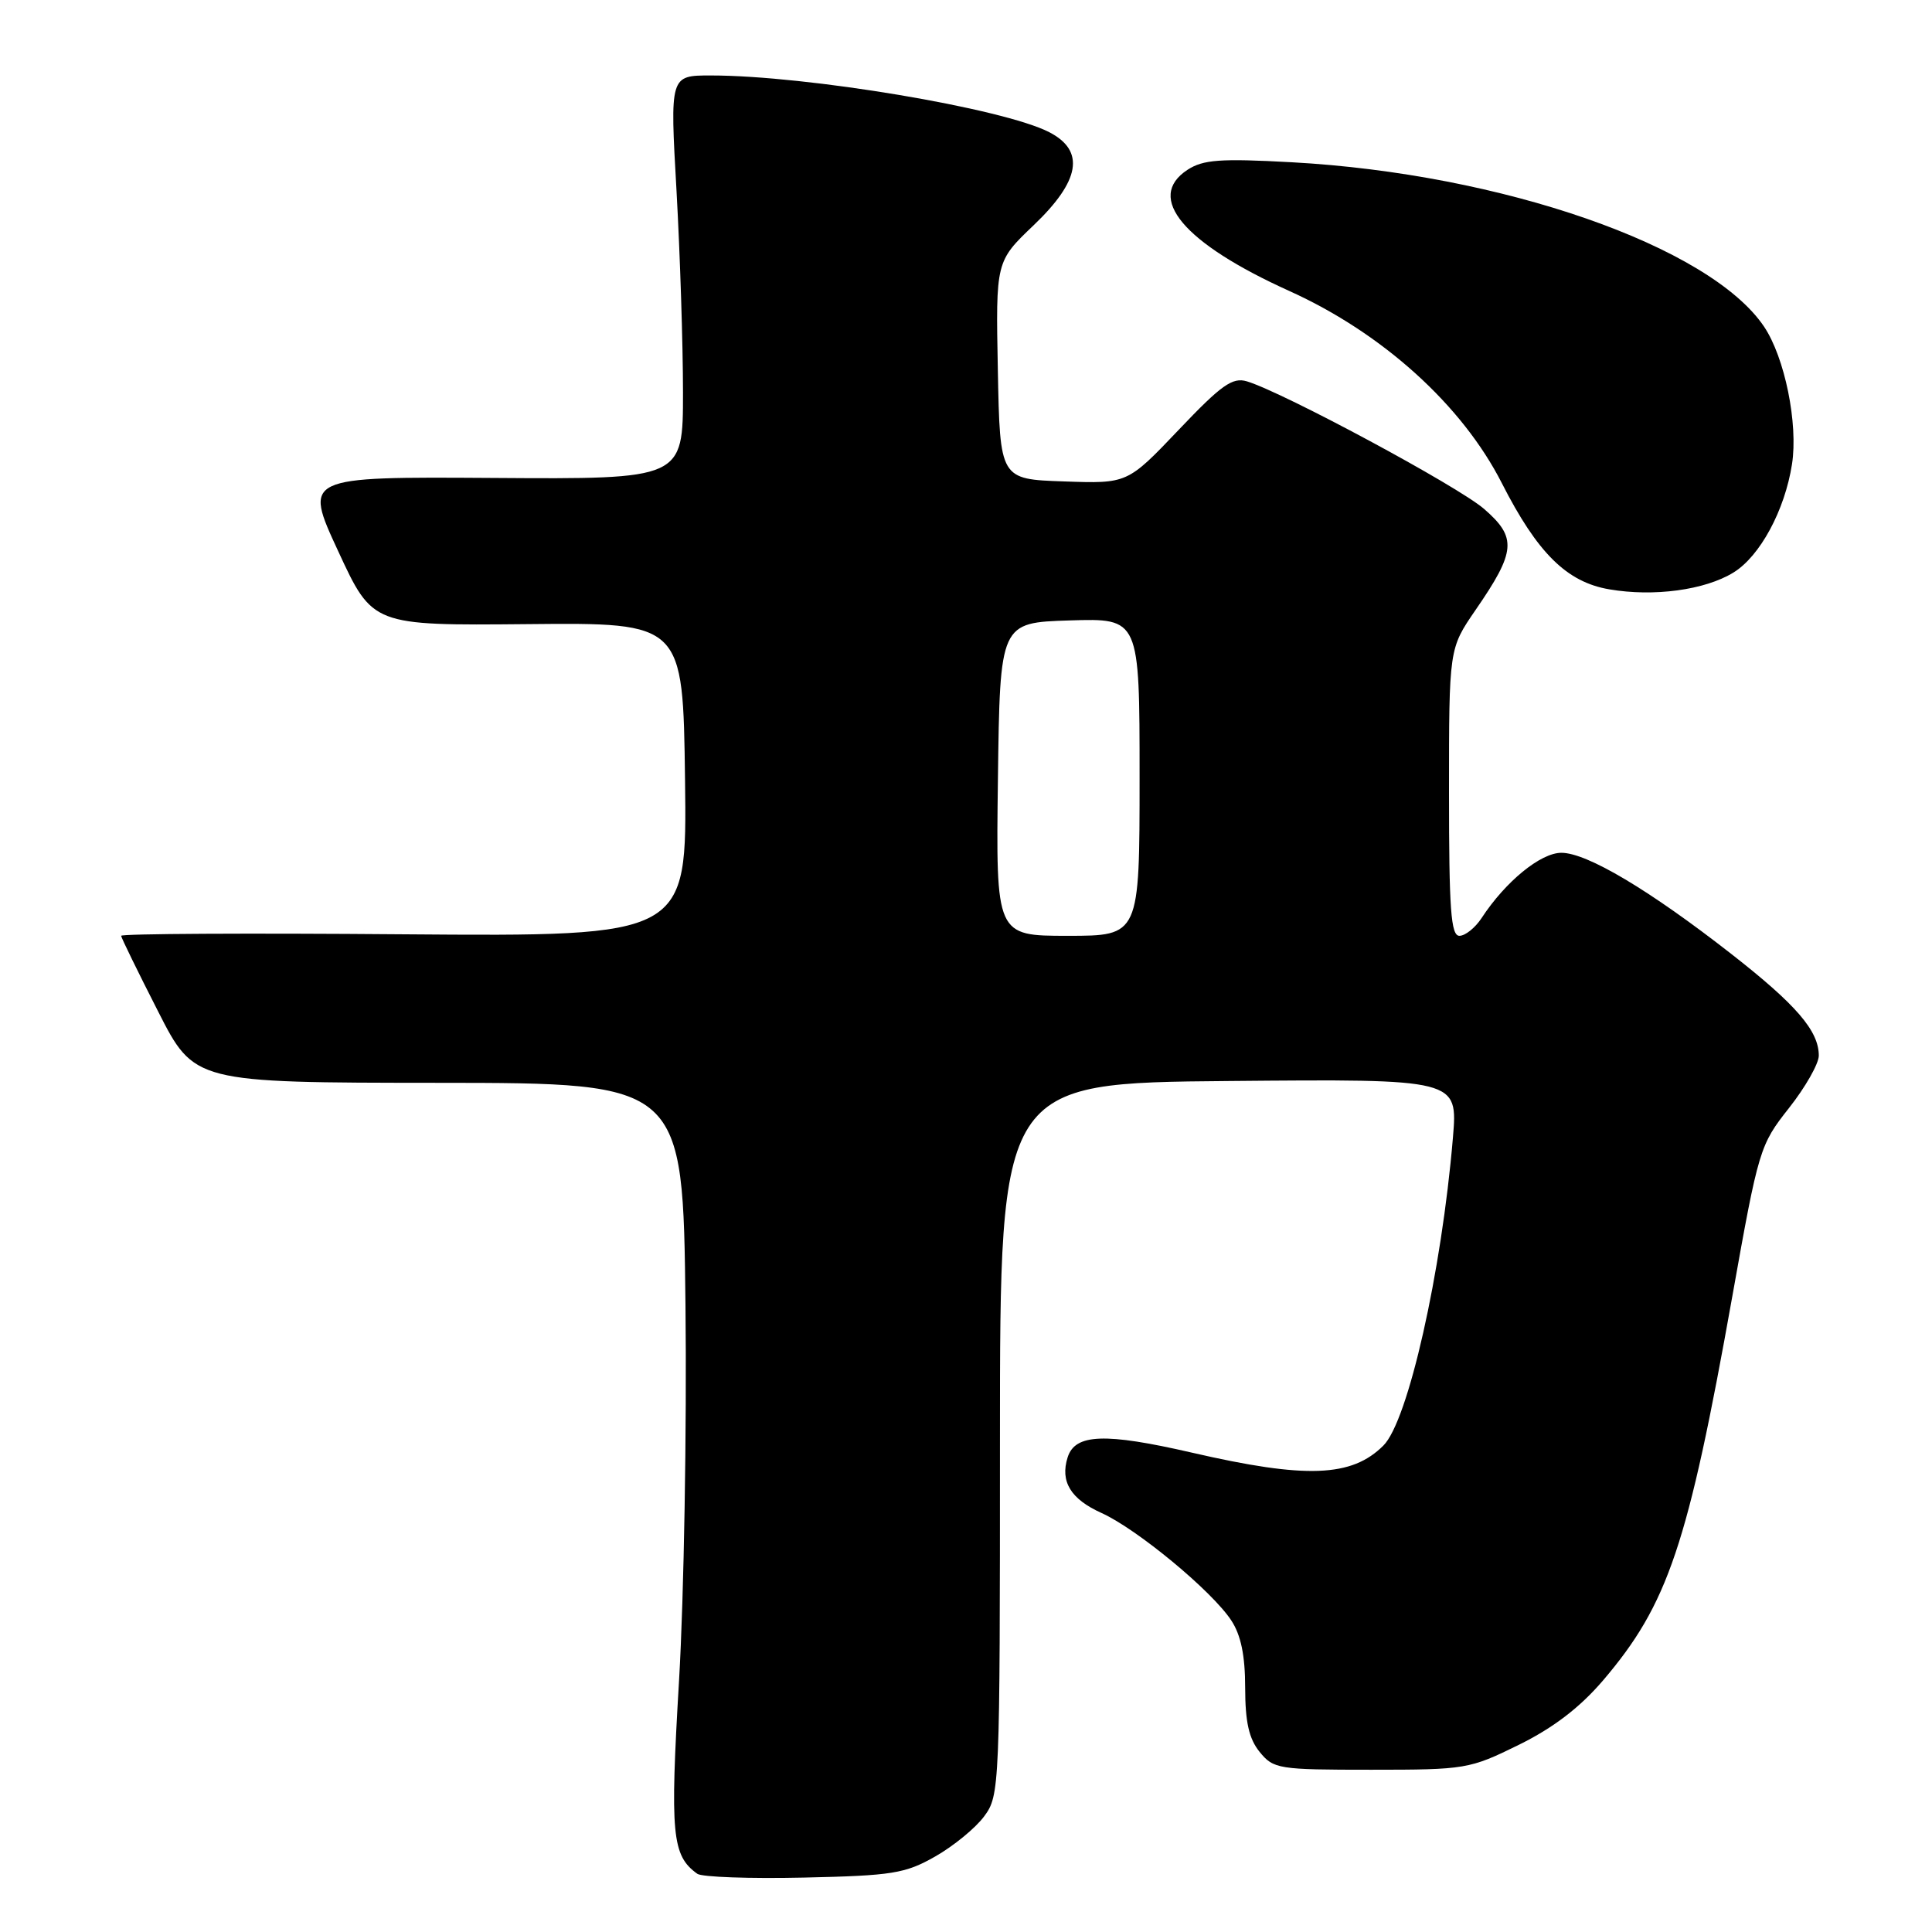 <?xml version="1.0" encoding="UTF-8" standalone="no"?>
<!DOCTYPE svg PUBLIC "-//W3C//DTD SVG 1.1//EN" "http://www.w3.org/Graphics/SVG/1.1/DTD/svg11.dtd" >
<svg xmlns="http://www.w3.org/2000/svg" xmlns:xlink="http://www.w3.org/1999/xlink" version="1.1" viewBox="0 0 256 256">
 <g >
 <path fill="currentColor"
d=" M 123.91 246.00 C 126.34 244.62 129.26 242.23 130.41 240.67 C 132.46 237.90 132.50 236.94 132.50 190.67 C 132.50 143.50 132.50 143.50 162.84 143.24 C 193.17 142.97 193.17 142.97 192.52 150.74 C 191.02 168.59 186.58 188.28 183.31 191.54 C 179.11 195.74 173.06 195.97 157.92 192.48 C 146.40 189.83 142.46 189.98 141.47 193.10 C 140.45 196.31 141.87 198.64 145.96 200.48 C 150.67 202.61 160.57 210.80 163.14 214.70 C 164.43 216.65 164.99 219.36 164.99 223.64 C 165.00 228.19 165.49 230.39 166.91 232.14 C 168.75 234.40 169.38 234.50 181.69 234.50 C 194.21 234.50 194.72 234.41 201.23 231.21 C 205.82 228.95 209.32 226.27 212.39 222.69 C 221.03 212.56 223.65 204.79 229.55 171.72 C 233.02 152.24 233.19 151.71 237.05 146.82 C 239.22 144.07 241.00 140.94 241.00 139.88 C 241.00 136.59 238.02 133.13 229.39 126.39 C 218.56 117.93 210.28 113.00 206.89 113.00 C 204.14 113.00 199.48 116.81 196.31 121.66 C 195.46 122.95 194.15 124.00 193.38 124.00 C 192.25 124.00 192.00 120.52 192.00 104.98 C 192.00 85.95 192.00 85.95 195.51 80.84 C 200.88 73.05 201.03 71.23 196.63 67.42 C 193.13 64.40 170.07 52.00 165.22 50.53 C 163.31 49.96 161.85 50.99 156.17 56.97 C 149.39 64.09 149.39 64.09 140.95 63.79 C 132.50 63.50 132.50 63.50 132.22 49.07 C 131.94 34.64 131.94 34.64 136.97 29.84 C 143.14 23.95 143.81 19.99 139.04 17.52 C 132.93 14.36 106.92 10.00 94.17 10.00 C 88.77 10.00 88.77 10.00 89.64 25.25 C 90.11 33.64 90.50 45.67 90.50 52.00 C 90.50 63.50 90.50 63.50 65.37 63.33 C 40.24 63.17 40.24 63.17 44.81 73.03 C 49.37 82.89 49.37 82.89 69.94 82.70 C 90.50 82.50 90.50 82.50 90.77 103.30 C 91.04 124.09 91.04 124.09 53.52 123.80 C 32.88 123.63 16.02 123.72 16.05 124.00 C 16.08 124.28 18.27 128.77 20.93 133.98 C 25.75 143.46 25.75 143.46 58.13 143.48 C 90.50 143.50 90.50 143.50 90.83 173.00 C 91.01 189.22 90.63 211.55 89.98 222.62 C 88.77 243.11 89.03 245.87 92.40 248.29 C 93.00 248.72 99.35 248.95 106.50 248.79 C 118.23 248.53 119.93 248.26 123.91 246.00 Z  M 229.68 75.87 C 233.21 73.71 236.50 67.61 237.45 61.50 C 238.28 56.14 236.49 47.35 233.74 43.27 C 226.55 32.61 198.99 23.02 171.16 21.50 C 161.67 20.98 159.43 21.15 157.35 22.50 C 151.74 26.18 156.80 32.21 170.85 38.56 C 183.19 44.14 193.73 53.67 198.99 64.00 C 203.72 73.29 207.60 77.13 213.24 78.09 C 219.14 79.10 225.90 78.19 229.68 75.87 Z  M 132.23 103.25 C 132.50 82.50 132.50 82.50 141.75 82.21 C 151.00 81.92 151.00 81.92 151.00 102.96 C 151.00 124.00 151.00 124.00 141.48 124.00 C 131.96 124.00 131.96 124.00 132.23 103.25 Z "/>
</g>
</svg>